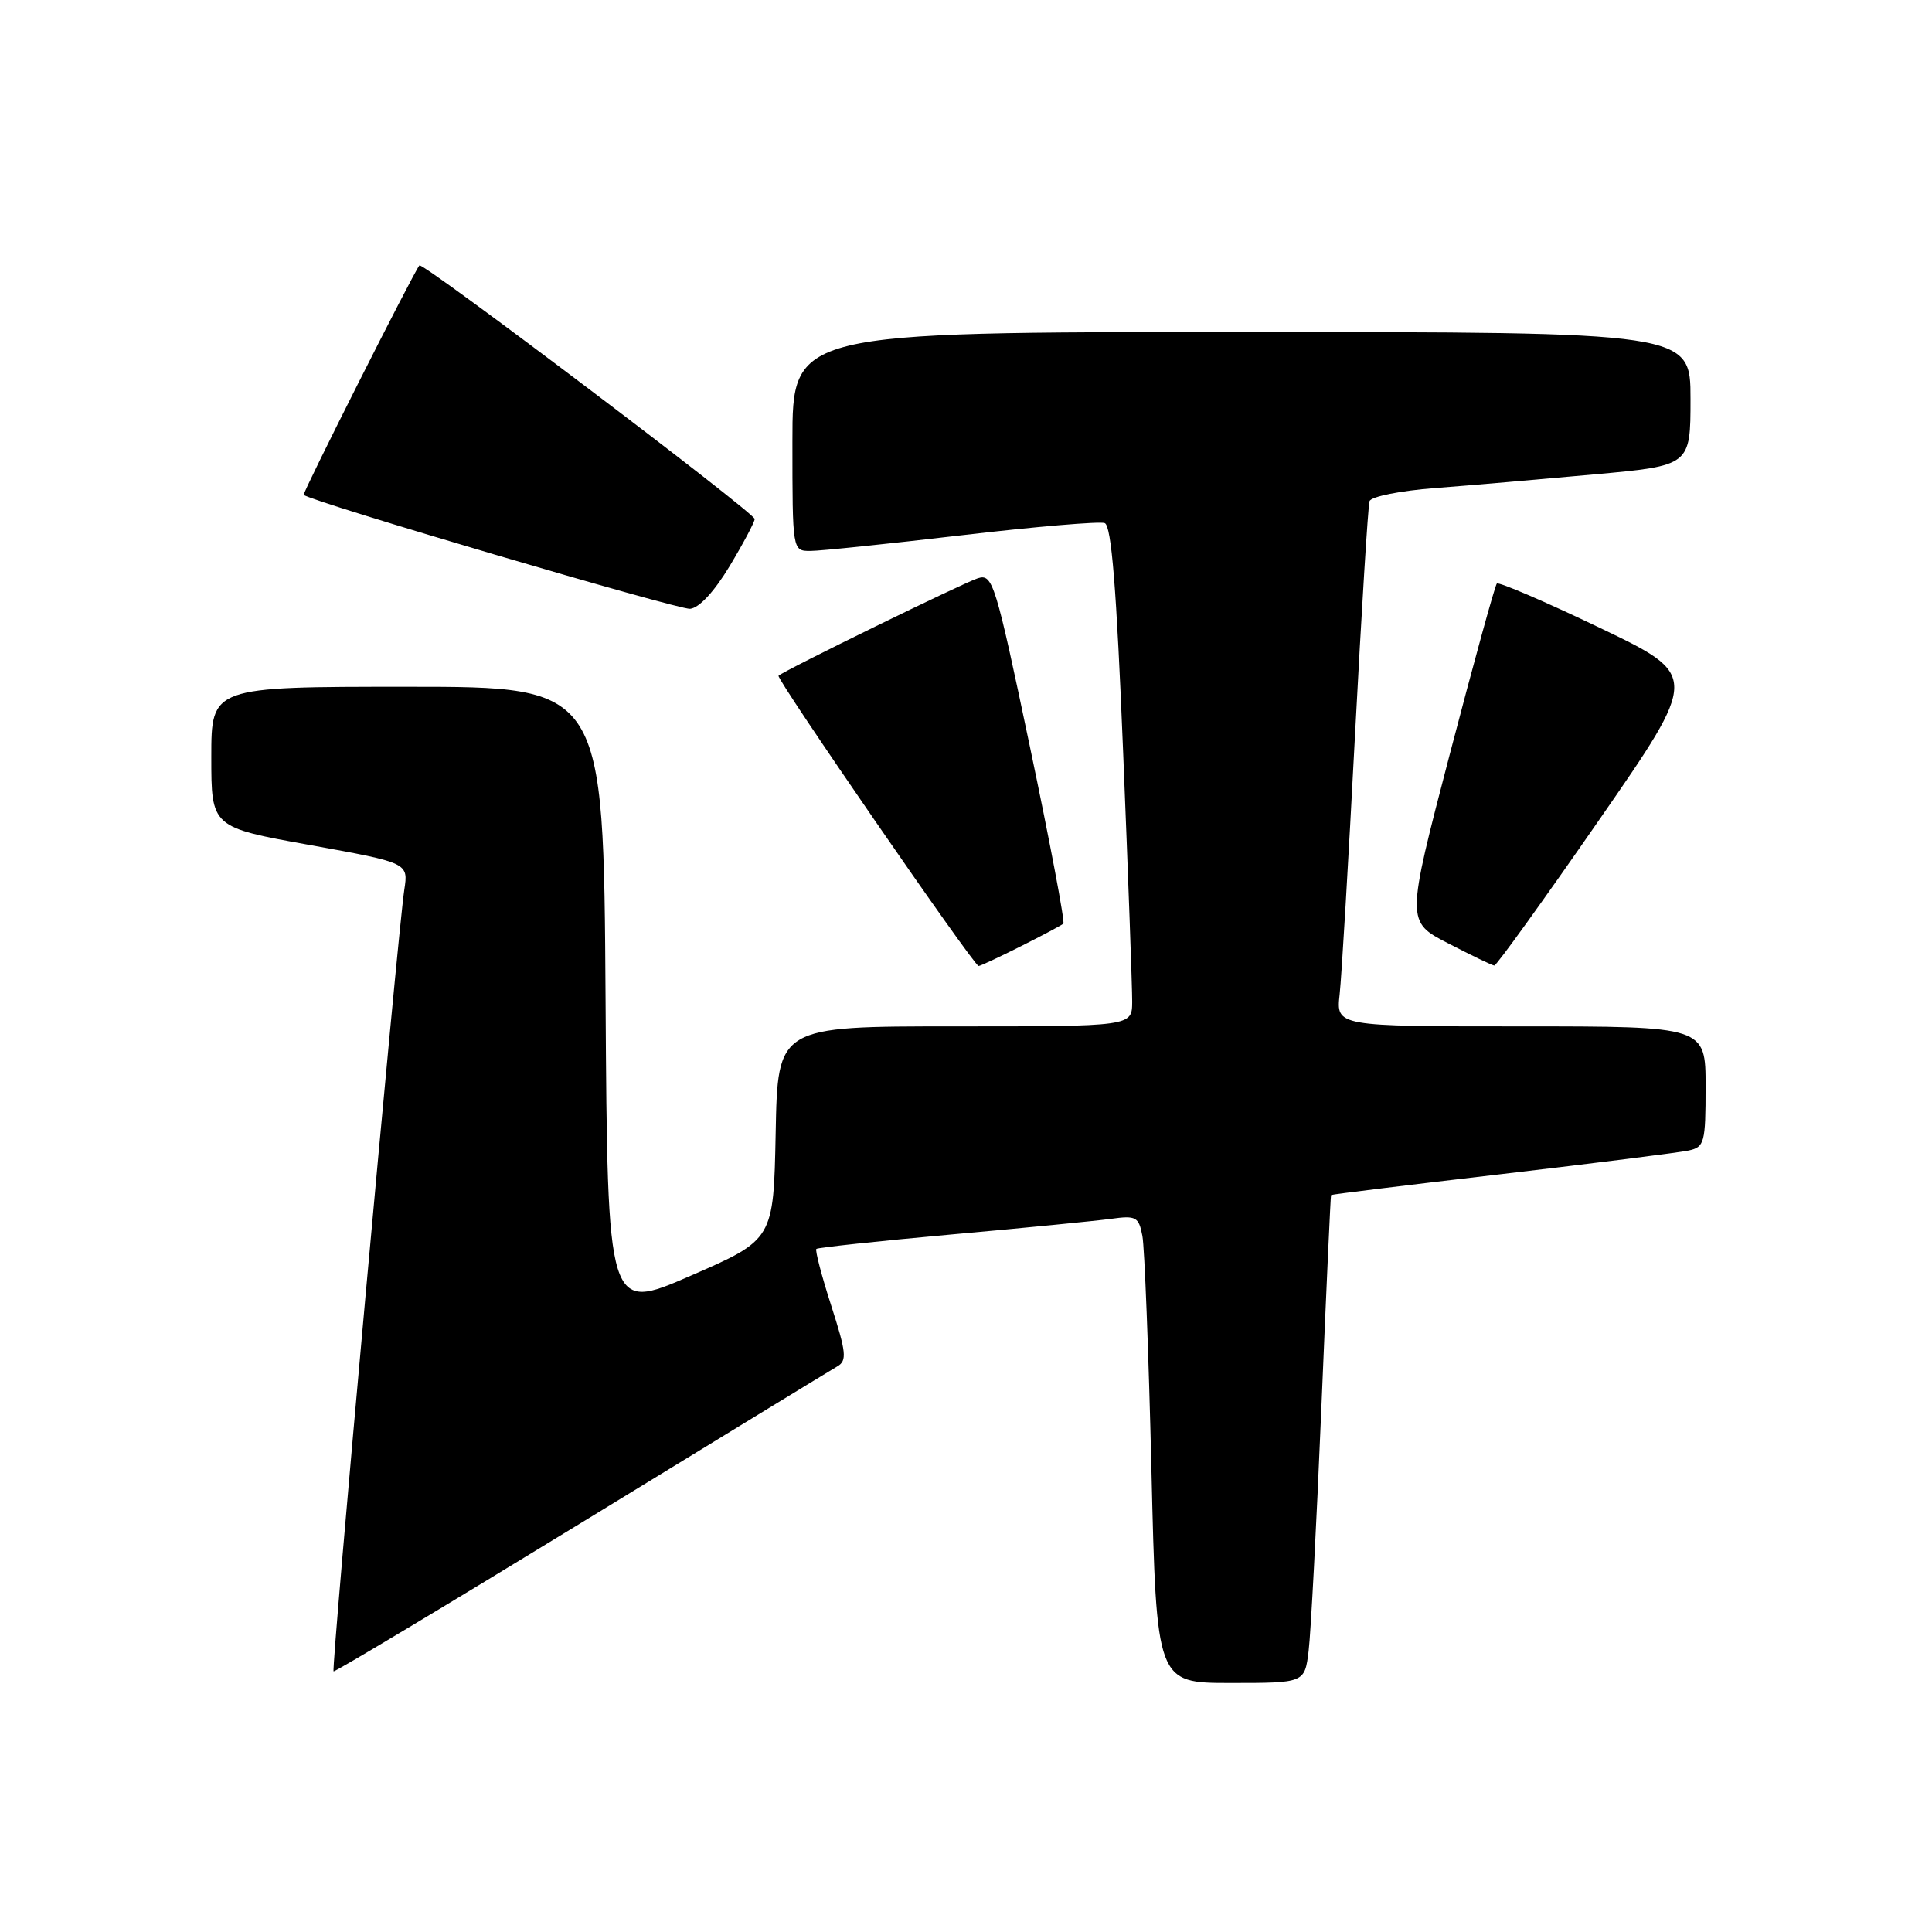 <?xml version="1.0" encoding="UTF-8" standalone="no"?>
<!DOCTYPE svg PUBLIC "-//W3C//DTD SVG 1.1//EN" "http://www.w3.org/Graphics/SVG/1.1/DTD/svg11.dtd" >
<svg xmlns="http://www.w3.org/2000/svg" xmlns:xlink="http://www.w3.org/1999/xlink" version="1.1" viewBox="0 0 256 256">
 <g >
 <path fill="currentColor"
d=" M 173.40 218.75 C 173.69 216.41 174.45 201.90 175.09 186.50 C 175.73 171.10 176.31 158.43 176.37 158.35 C 176.44 158.26 186.62 157.01 199.00 155.57 C 211.38 154.12 222.51 152.72 223.75 152.45 C 225.85 151.99 226.00 151.45 226.00 143.98 C 226.00 136.00 226.00 136.00 201.52 136.00 C 177.04 136.00 177.04 136.00 177.51 131.75 C 177.77 129.41 178.68 114.00 179.54 97.50 C 180.41 81.00 181.27 67.01 181.47 66.41 C 181.66 65.80 185.55 65.02 190.16 64.67 C 194.75 64.32 204.24 63.50 211.25 62.86 C 224.00 61.70 224.00 61.70 224.00 52.85 C 224.00 44.00 224.00 44.00 164.50 44.00 C 105.00 44.00 105.00 44.00 105.00 58.50 C 105.00 73.00 105.00 73.00 107.38 73.00 C 108.69 73.00 117.73 72.06 127.46 70.92 C 137.19 69.78 145.70 69.06 146.38 69.31 C 147.27 69.66 147.94 77.87 148.82 99.64 C 149.49 116.06 150.03 130.96 150.02 132.75 C 150.00 136.00 150.00 136.00 126.53 136.00 C 103.05 136.00 103.05 136.00 102.78 150.13 C 102.50 164.26 102.50 164.26 91.50 169.05 C 80.50 173.84 80.50 173.84 80.24 132.42 C 79.98 91.00 79.98 91.00 53.99 91.00 C 28.00 91.00 28.00 91.00 28.00 100.31 C 28.00 109.62 28.00 109.62 41.06 111.97 C 54.12 114.33 54.12 114.33 53.57 117.91 C 52.70 123.66 43.86 221.20 44.20 221.46 C 44.36 221.58 59.12 212.73 77.00 201.79 C 94.88 190.85 110.16 181.51 110.97 181.04 C 112.25 180.29 112.13 179.19 110.14 173.00 C 108.87 169.06 107.99 165.68 108.17 165.49 C 108.36 165.31 116.39 164.45 126.01 163.58 C 135.63 162.72 145.15 161.78 147.17 161.51 C 150.54 161.04 150.88 161.23 151.37 163.75 C 151.66 165.26 152.20 179.21 152.57 194.75 C 153.24 223.00 153.24 223.00 163.06 223.00 C 172.88 223.00 172.88 223.00 173.40 218.75 Z  M 135.28 125.38 C 138.15 123.94 140.68 122.59 140.90 122.39 C 141.13 122.19 139.14 111.66 136.48 99.00 C 131.89 77.14 131.54 76.01 129.57 76.62 C 127.69 77.21 103.96 88.81 103.16 89.54 C 102.78 89.88 129.05 128.00 129.67 128.00 C 129.89 128.00 132.41 126.82 135.28 125.38 Z  M 211.83 108.74 C 225.16 89.50 225.16 89.50 211.98 83.19 C 204.73 79.71 198.59 77.08 198.34 77.32 C 198.09 77.57 195.29 87.76 192.10 99.95 C 186.31 122.13 186.31 122.13 191.91 125.01 C 194.98 126.60 197.72 127.92 198.00 127.94 C 198.28 127.96 204.50 119.32 211.83 108.74 Z  M 96.69 75.00 C 98.51 71.97 99.99 69.17 100.00 68.77 C 100.00 67.95 55.98 34.65 55.57 35.17 C 54.69 36.30 40.04 65.37 40.24 65.57 C 41.12 66.43 89.86 80.80 91.44 80.67 C 92.64 80.56 94.65 78.39 96.69 75.00 Z "/>
</g>
</svg>